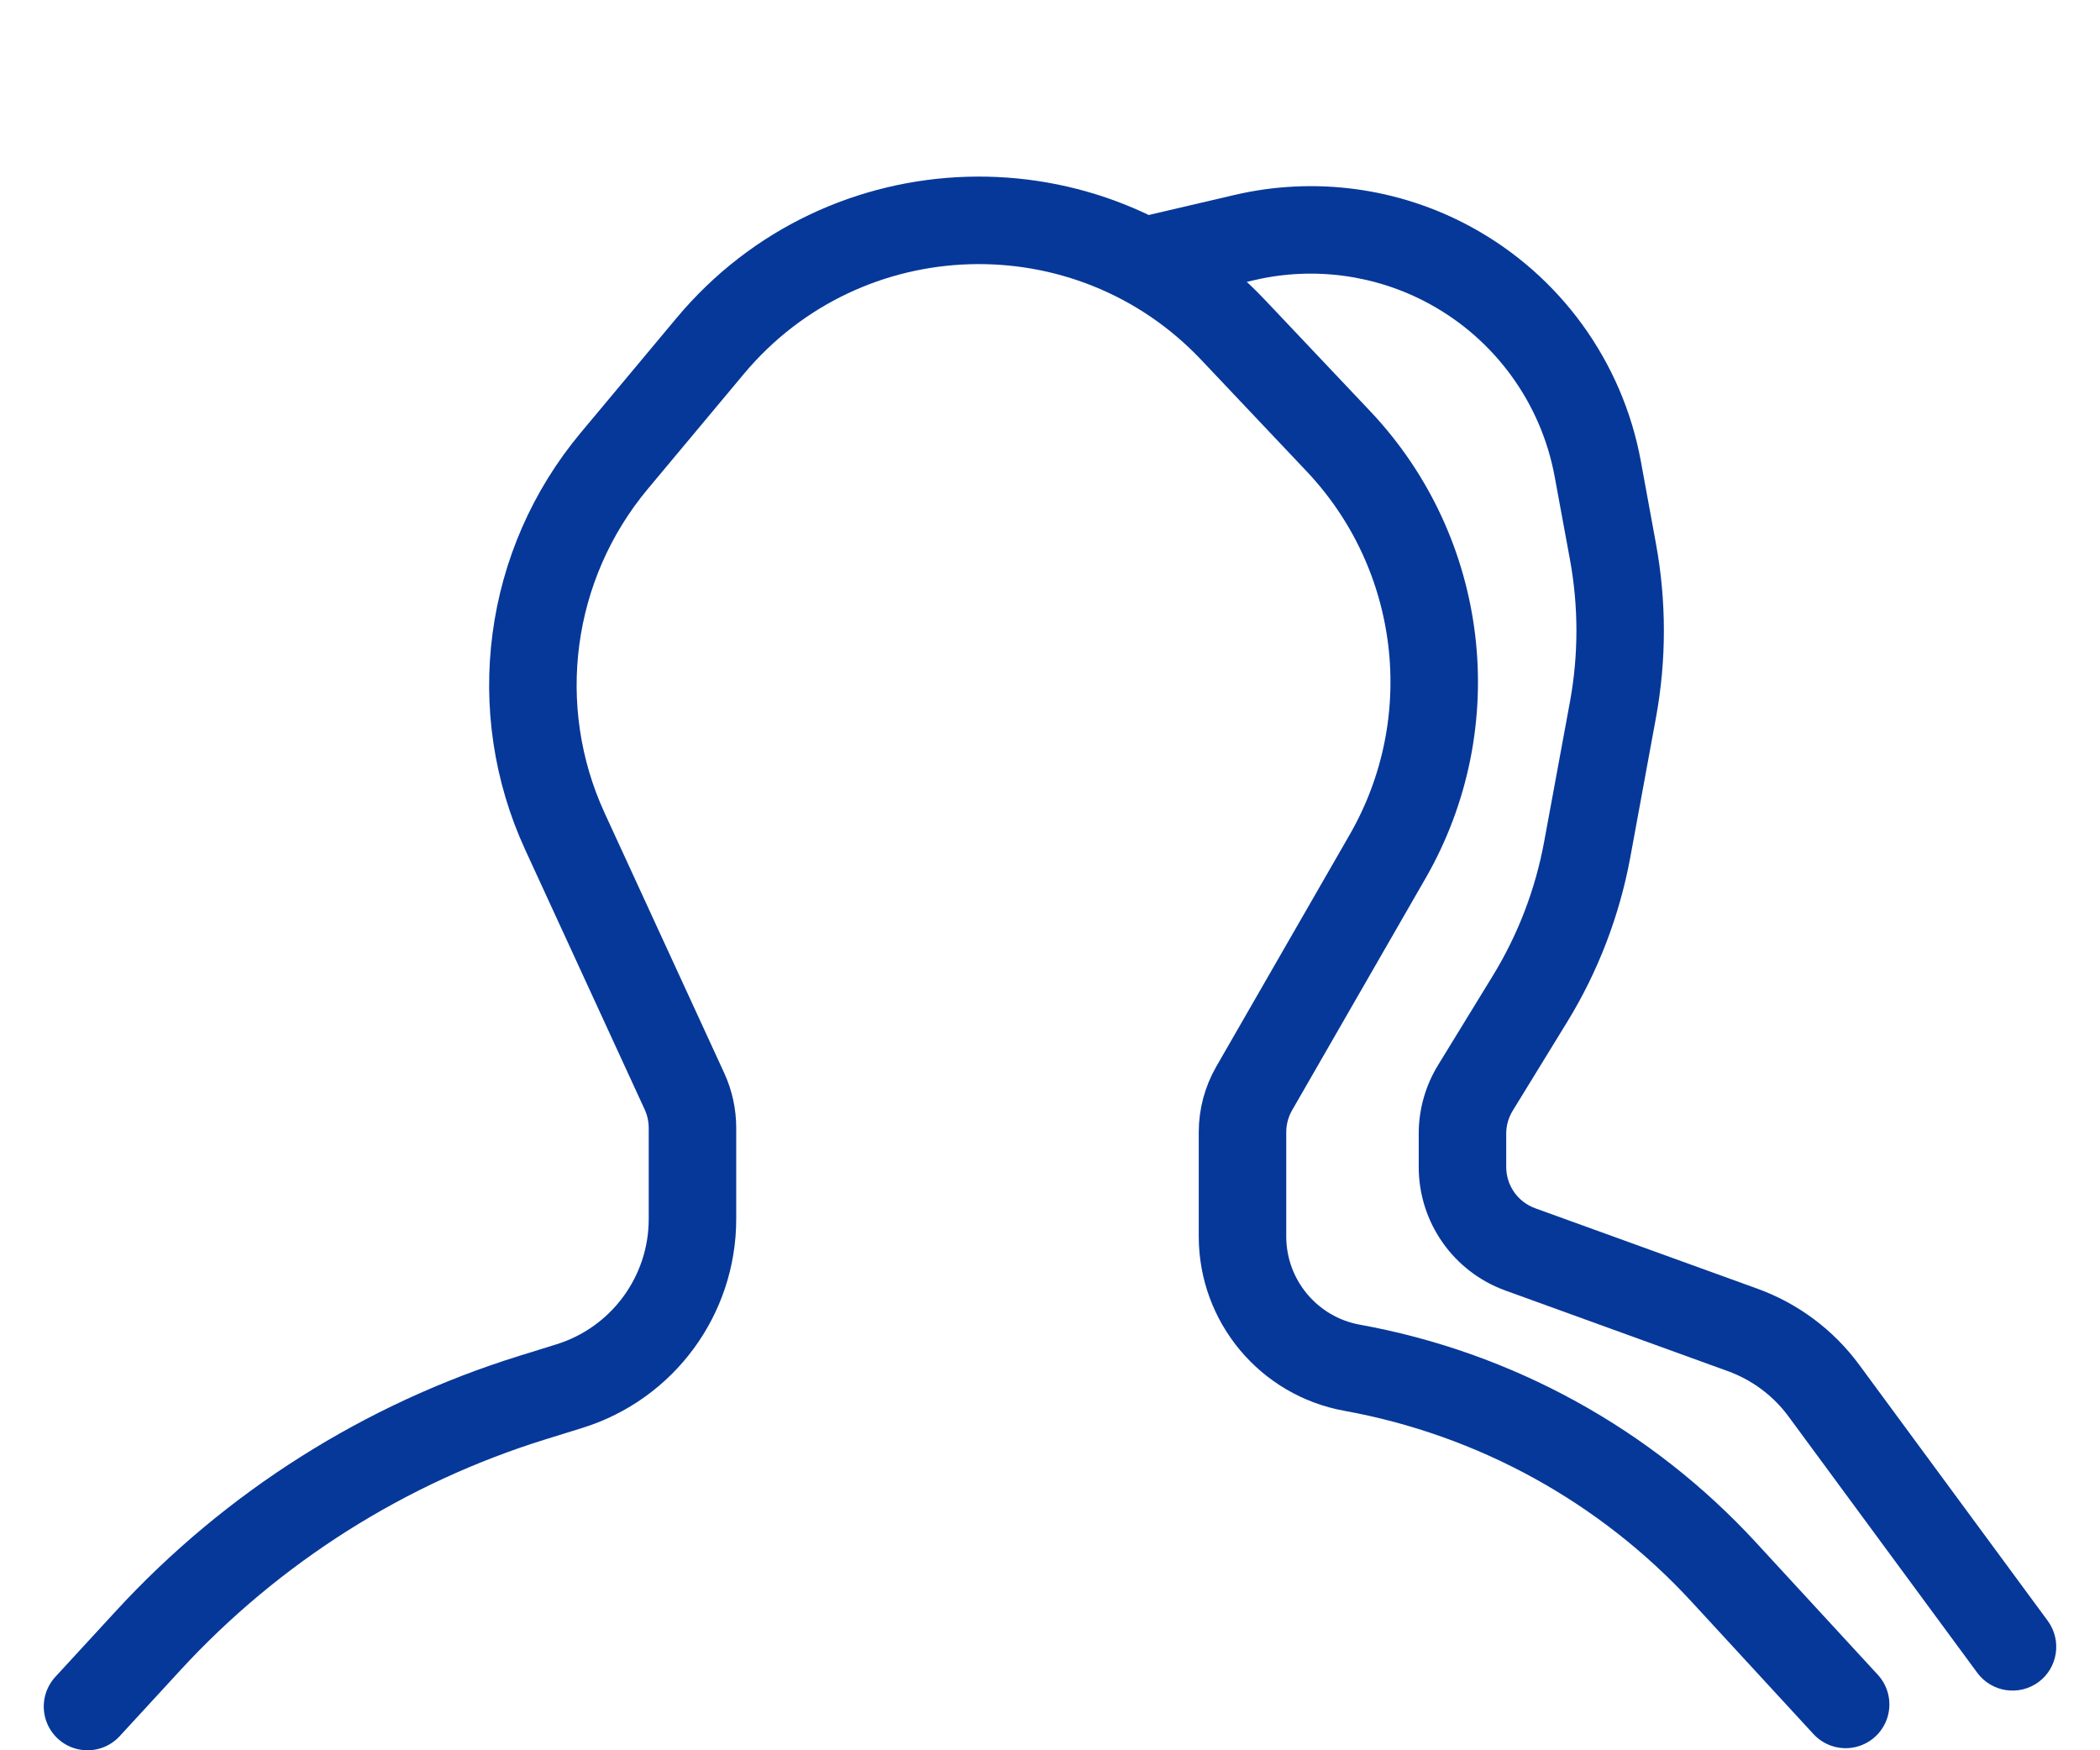 <svg width="24" height="20" viewBox="0 0 24 20" fill="none" xmlns="http://www.w3.org/2000/svg">
<path d="M1 19.5L1.692 18.748C2.885 17.451 4.401 16.493 6.085 15.97L6.507 15.839C7.344 15.579 7.914 14.805 7.914 13.929V12.889C7.914 12.745 7.883 12.602 7.823 12.471L6.457 9.502C5.811 8.099 6.03 6.451 7.02 5.266L8.116 3.954C9.651 2.116 12.446 2.029 14.092 3.769L15.297 5.043C16.511 6.327 16.739 8.255 15.859 9.786L14.333 12.438C14.246 12.59 14.2 12.762 14.2 12.937V14.129C14.2 14.866 14.728 15.498 15.453 15.629V15.629C17.087 15.925 18.58 16.746 19.704 17.968L21.093 19.476" stroke="#063899" stroke-linecap="round"/>
<path d="M22.597 19.114C22.761 19.337 23.074 19.384 23.297 19.221C23.519 19.057 23.566 18.744 23.403 18.521L22.597 19.114ZM18.433 6.302L17.942 6.392L18.433 6.302ZM18.433 8.112L17.942 8.021L18.433 8.112ZM20.845 15.891L21.248 15.595L20.845 15.891ZM17.374 14.276L17.203 14.746L17.374 14.276ZM16.862 12.43L16.436 12.169L16.862 12.43ZM17.484 11.416L17.911 11.677L17.484 11.416ZM18.14 9.706L18.632 9.796L18.14 9.706ZM18.26 5.358L18.752 5.267L18.26 5.358ZM17.058 11.154L16.436 12.169L17.288 12.692L17.911 11.677L17.058 11.154ZM16.214 12.953V13.335H17.214V12.953H16.214ZM17.203 14.746L19.745 15.667L20.086 14.726L17.544 13.806L17.203 14.746ZM20.442 16.188L22.597 19.114L23.403 18.521L21.248 15.595L20.442 16.188ZM17.768 5.448L17.942 6.392L18.925 6.211L18.752 5.267L17.768 5.448ZM17.942 8.021L17.648 9.615L18.632 9.796L18.925 8.202L17.942 8.021ZM13.114 3.487L14.335 3.201L14.108 2.228L12.886 2.513L13.114 3.487ZM14.335 3.201C15.012 3.043 15.723 3.139 16.334 3.471L16.811 2.592C15.985 2.143 15.023 2.014 14.108 2.228L14.335 3.201ZM17.942 6.392C18.041 6.931 18.041 7.483 17.942 8.021L18.925 8.202C19.046 7.544 19.046 6.869 18.925 6.211L17.942 6.392ZM19.745 15.667C20.024 15.768 20.267 15.949 20.442 16.188L21.248 15.595C20.955 15.197 20.551 14.895 20.086 14.726L19.745 15.667ZM16.214 13.335C16.214 13.967 16.61 14.531 17.203 14.746L17.544 13.806C17.346 13.734 17.214 13.546 17.214 13.335H16.214ZM16.436 12.169C16.291 12.405 16.214 12.676 16.214 12.953H17.214C17.214 12.861 17.24 12.77 17.288 12.692L16.436 12.169ZM17.911 11.677C18.265 11.1 18.509 10.462 18.632 9.796L17.648 9.615C17.548 10.16 17.348 10.682 17.058 11.154L17.911 11.677ZM18.752 5.267C18.542 4.128 17.828 3.145 16.811 2.592L16.334 3.471C17.086 3.88 17.613 4.606 17.768 5.448L18.752 5.267Z" fill="#063899"/>
</svg>
